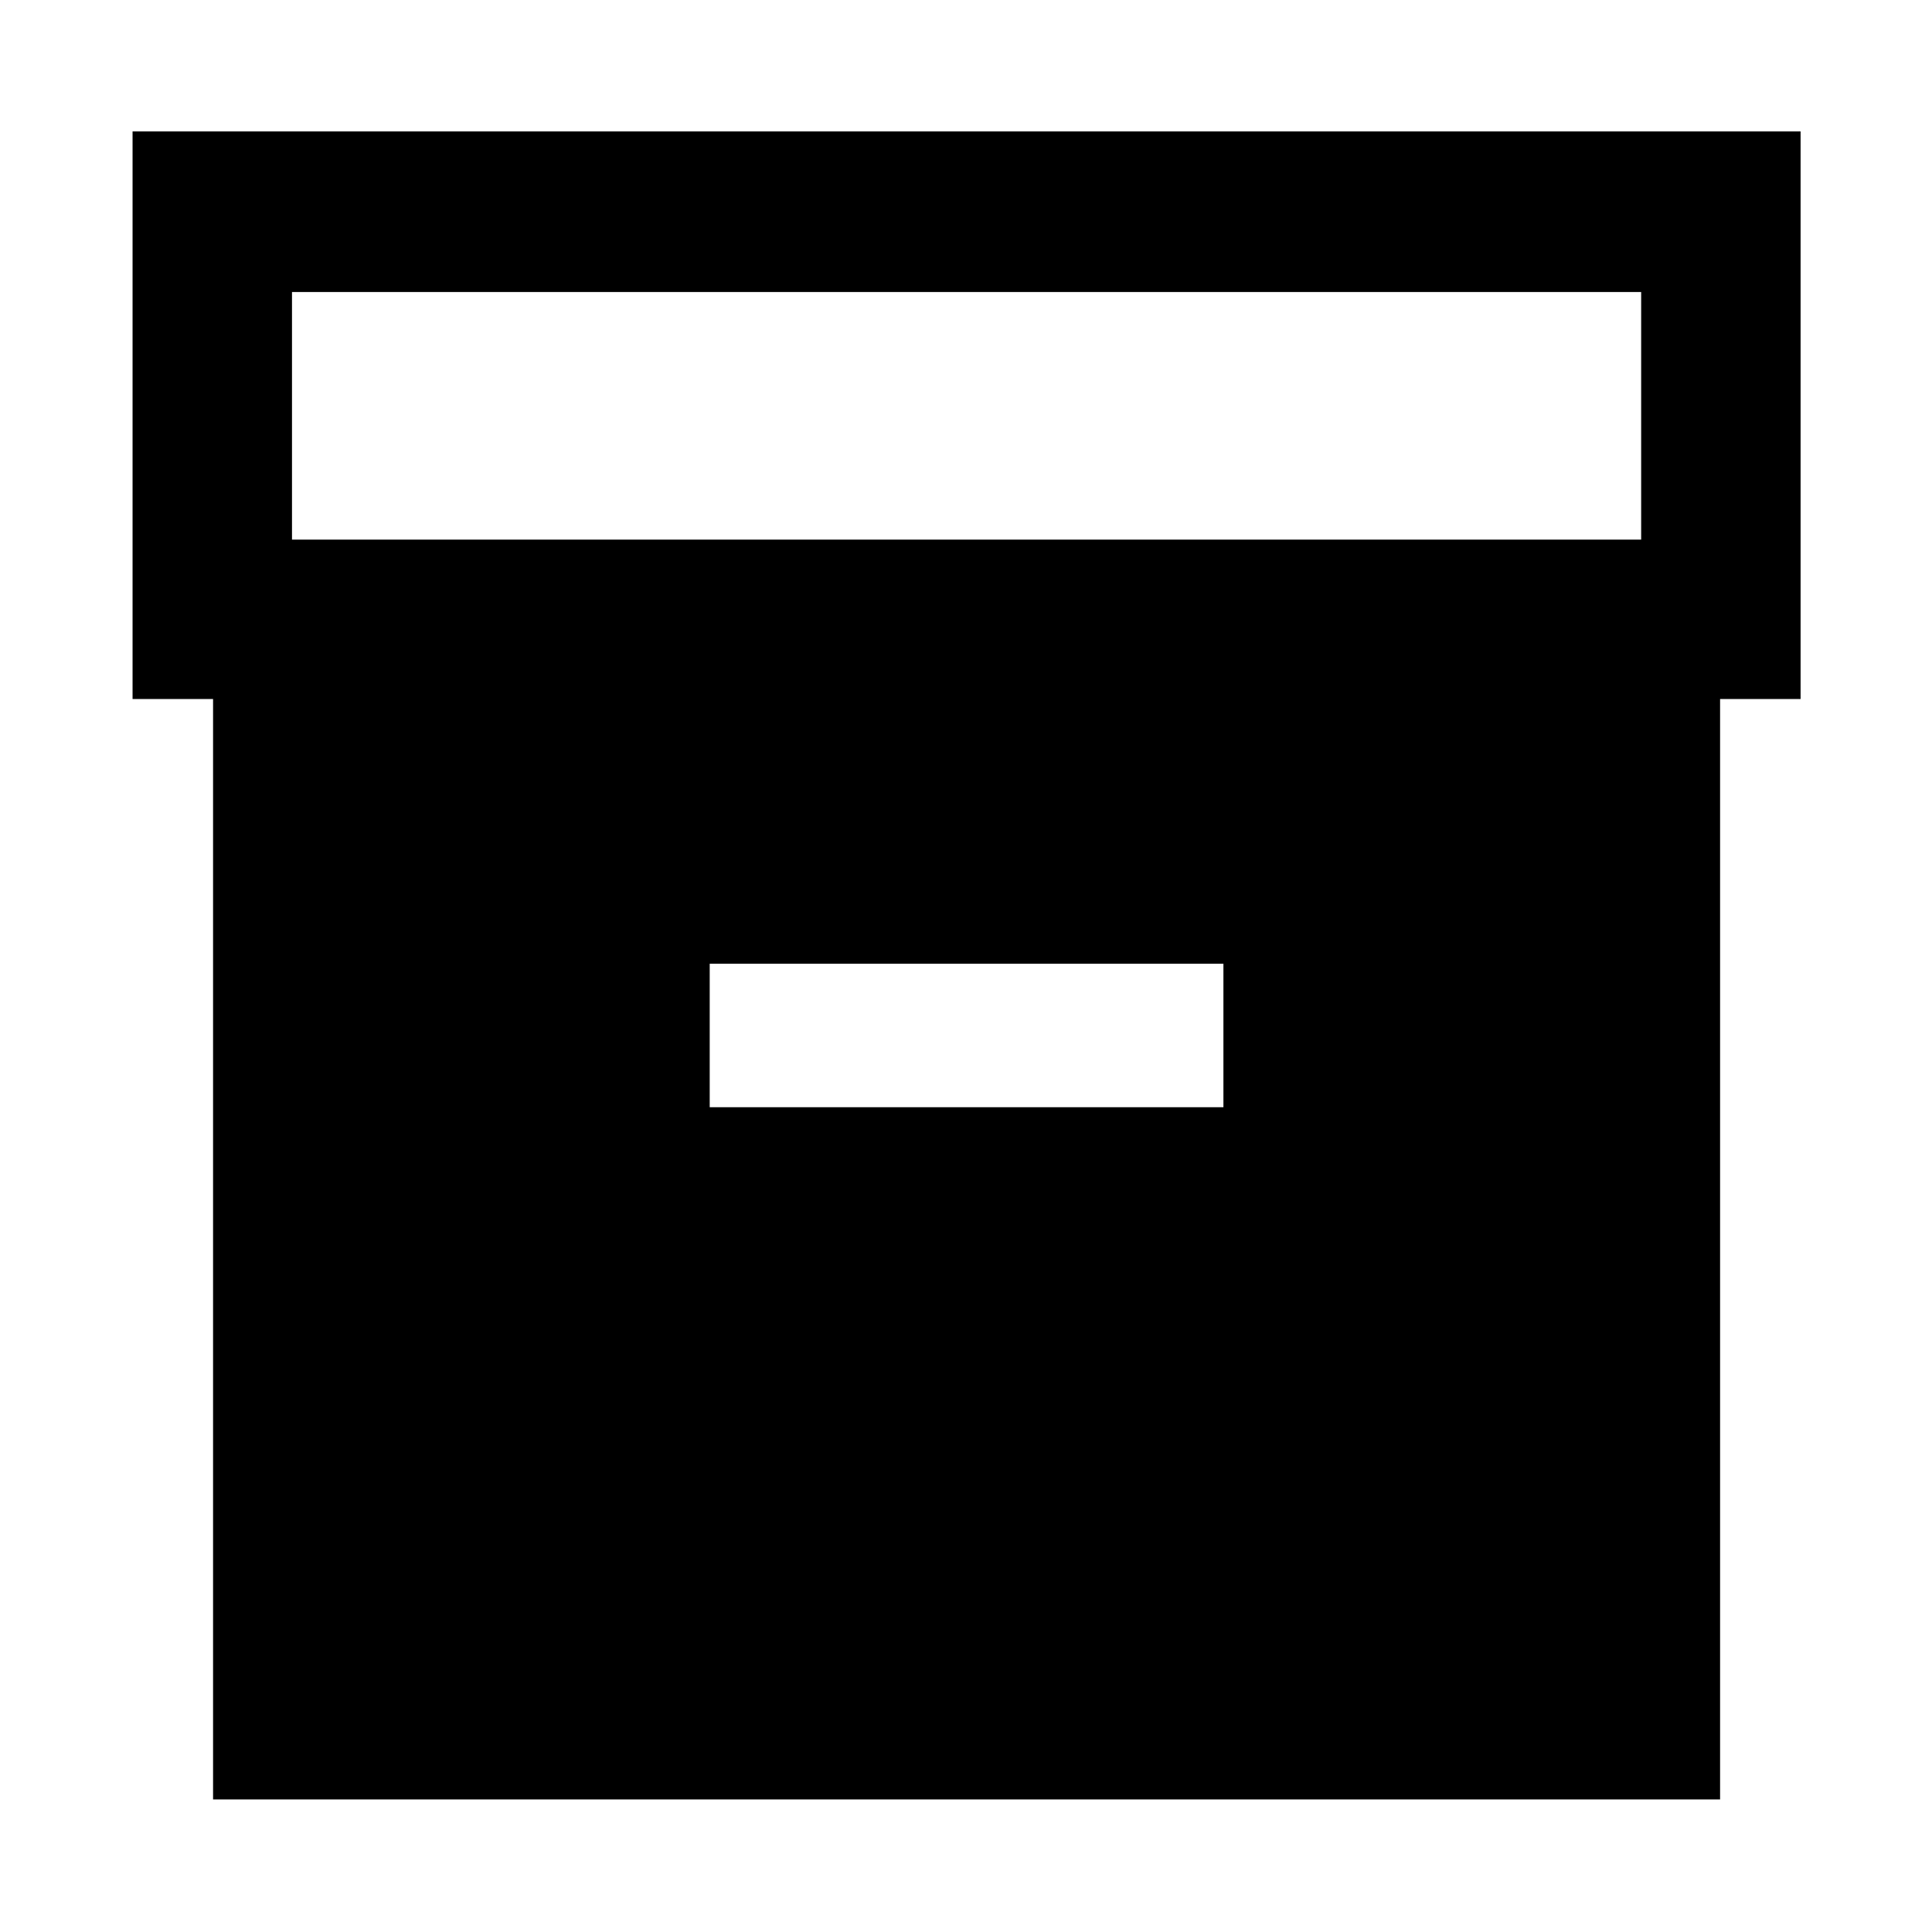 <svg xmlns="http://www.w3.org/2000/svg" width="48" height="48" viewBox="0 -960 960 960"><path d="M105.87-65.87v-546.78h-40V-894.7H894.7v282.05h-40v546.78H105.87Zm39.22-626h670.39v-123.04H145.09v123.04Zm207.56 282.04h255.26v-71.3H352.65v71.3Z"/></svg>